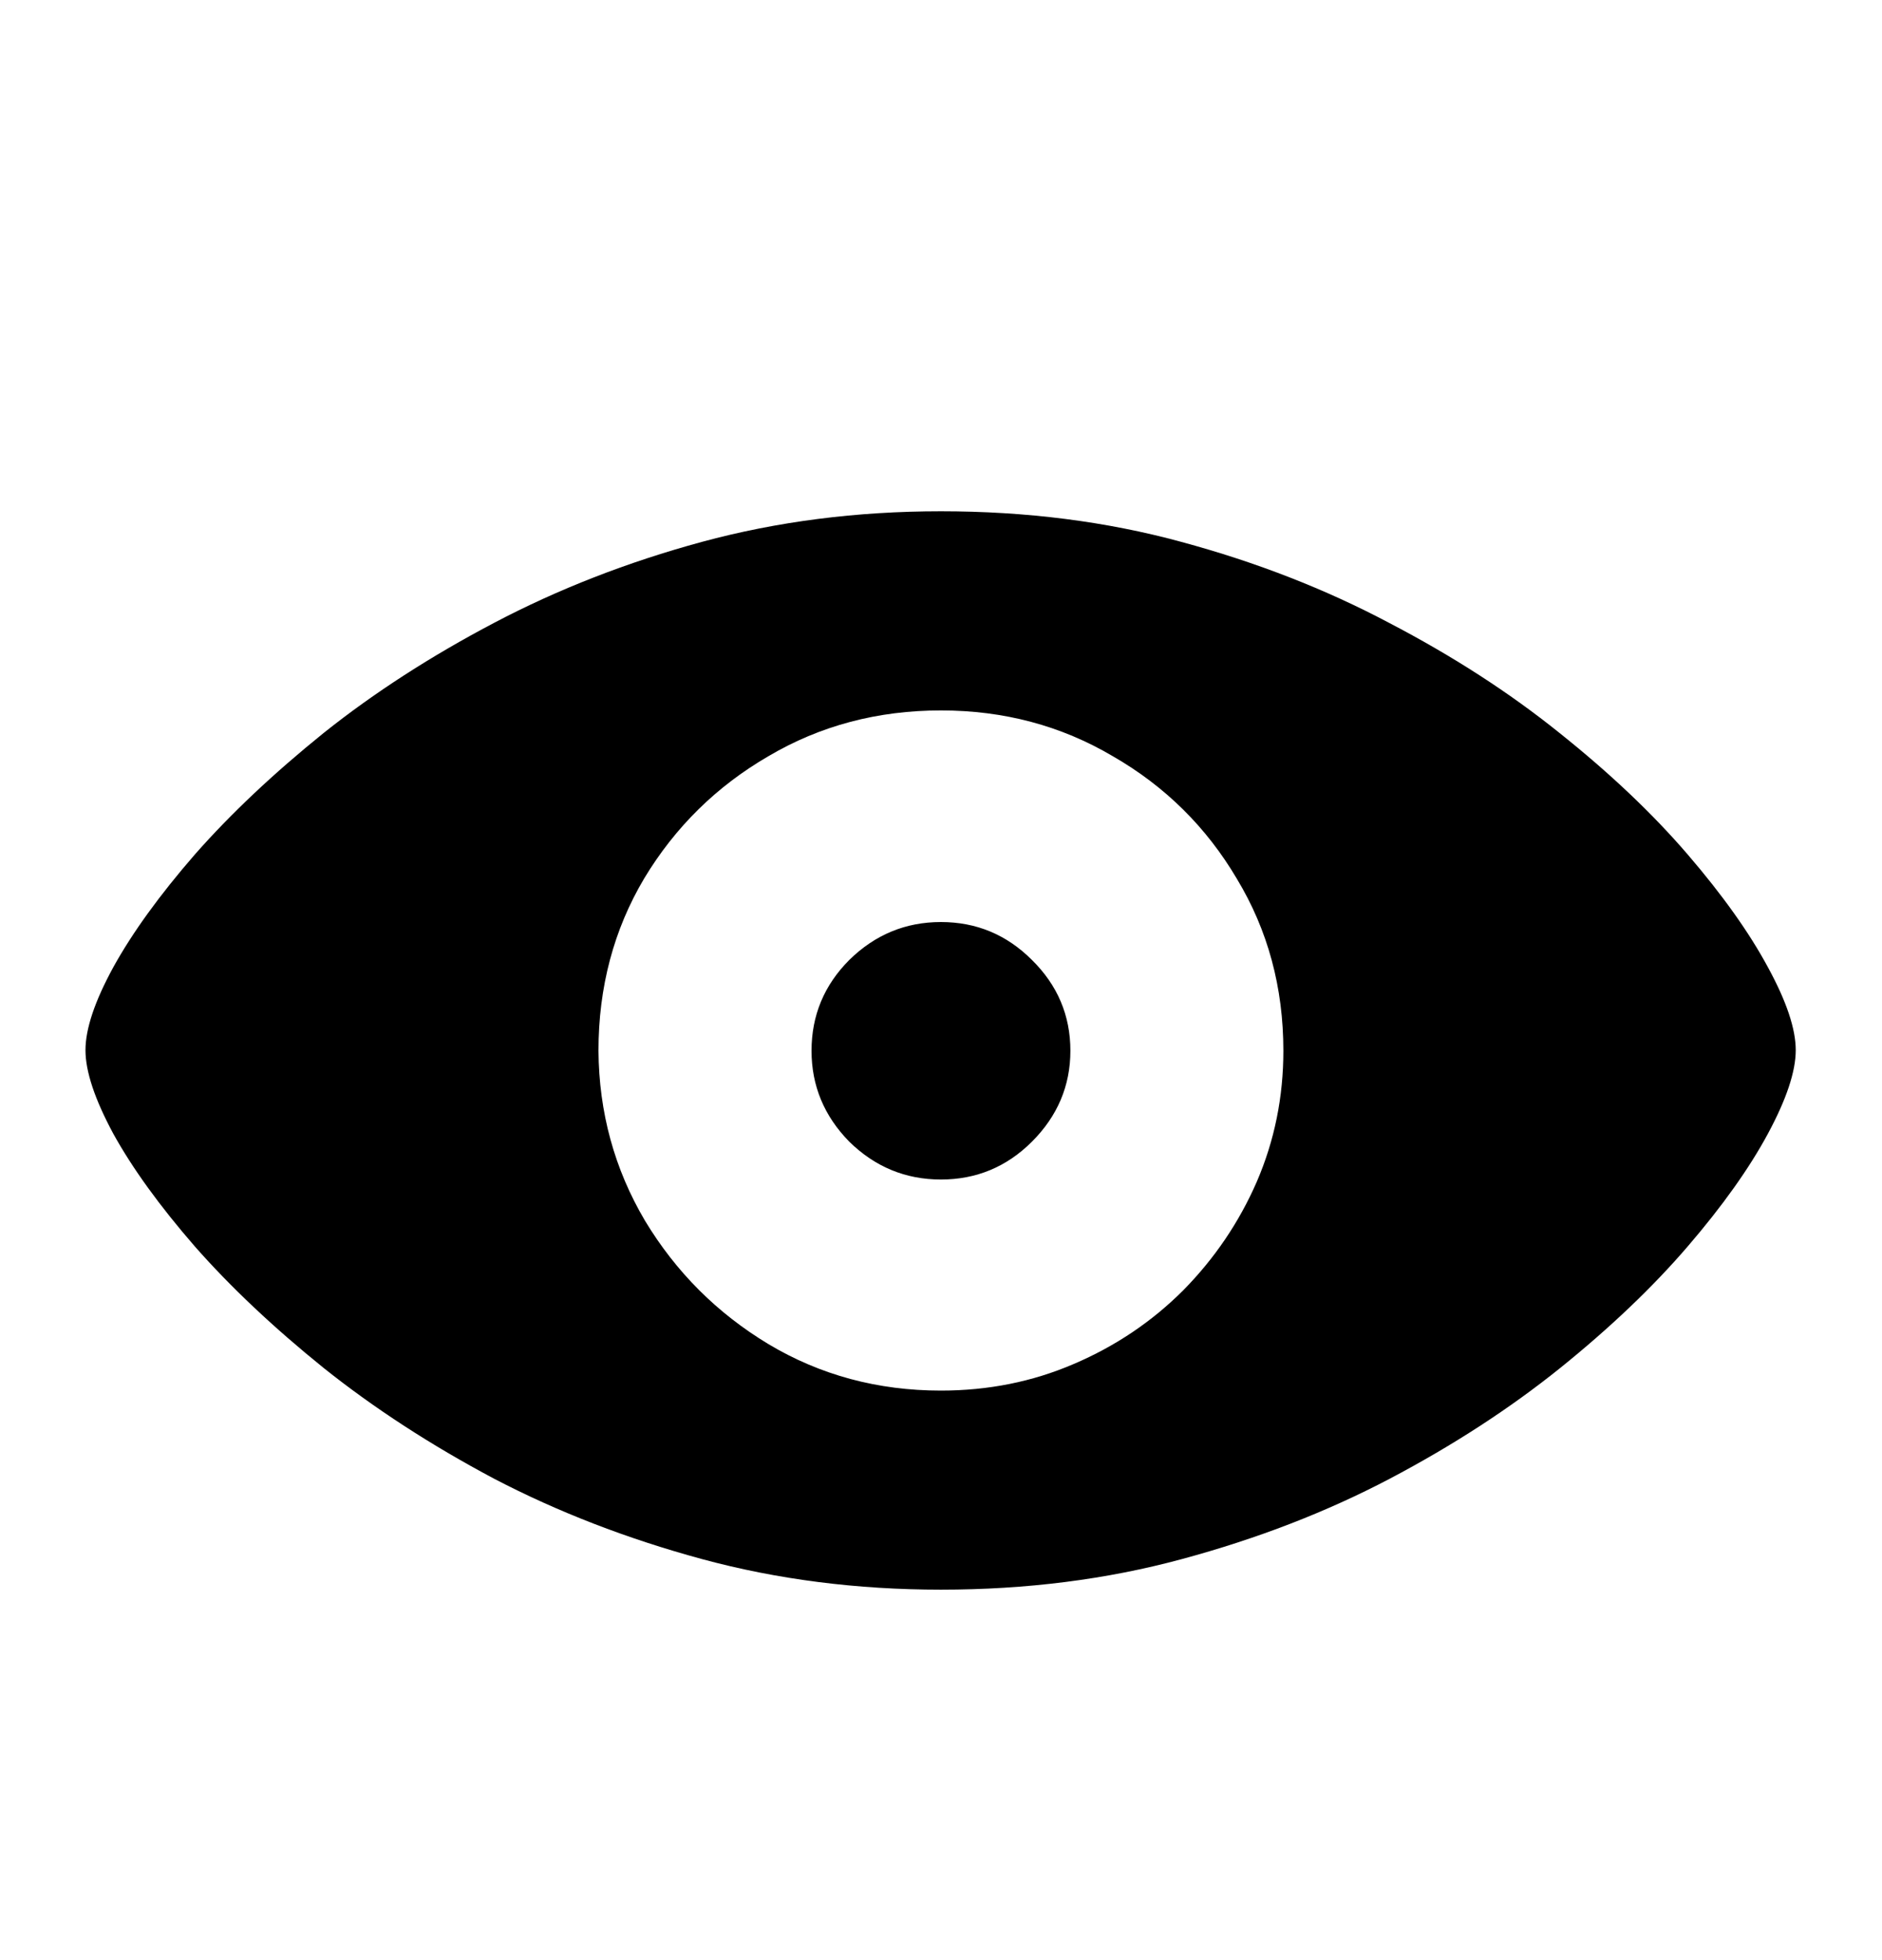 <svg xmlns="http://www.w3.org/2000/svg" width="24" height="25" viewBox="0 0 24 25" fill="none">
  <path d="M11.999 20.275C13.088 20.275 14.112 20.145 15.072 19.885C16.031 19.626 16.914 19.285 17.721 18.861C18.533 18.433 19.258 17.961 19.896 17.448C20.533 16.934 21.075 16.418 21.521 15.899C21.967 15.38 22.308 14.9 22.545 14.46C22.782 14.02 22.9 13.665 22.9 13.394C22.9 13.123 22.782 12.77 22.545 12.336C22.308 11.896 21.967 11.416 21.521 10.897C21.075 10.378 20.531 9.862 19.887 9.348C19.25 8.835 18.525 8.367 17.712 7.943C16.905 7.515 16.022 7.17 15.063 6.911C14.11 6.651 13.088 6.521 11.999 6.521C10.927 6.521 9.912 6.651 8.952 6.911C7.999 7.17 7.116 7.515 6.303 7.943C5.497 8.367 4.771 8.835 4.128 9.348C3.491 9.862 2.943 10.378 2.486 10.897C2.035 11.416 1.688 11.896 1.445 12.336C1.208 12.77 1.09 13.123 1.09 13.394C1.09 13.665 1.208 14.02 1.445 14.46C1.688 14.9 2.035 15.38 2.486 15.899C2.943 16.418 3.491 16.934 4.128 17.448C4.771 17.961 5.497 18.433 6.303 18.861C7.116 19.285 7.999 19.626 8.952 19.885C9.912 20.145 10.927 20.275 11.999 20.275ZM11.999 17.736C11.193 17.736 10.459 17.538 9.799 17.143C9.144 16.748 8.62 16.224 8.225 15.569C7.835 14.909 7.638 14.187 7.632 13.402C7.632 12.59 7.827 11.856 8.216 11.202C8.611 10.547 9.139 10.028 9.799 9.645C10.459 9.255 11.193 9.061 11.999 9.061C12.801 9.061 13.531 9.255 14.191 9.645C14.857 10.028 15.385 10.55 15.774 11.21C16.169 11.865 16.366 12.595 16.366 13.402C16.366 13.989 16.254 14.545 16.028 15.07C15.802 15.589 15.489 16.051 15.088 16.458C14.688 16.858 14.222 17.171 13.692 17.397C13.167 17.623 12.603 17.736 11.999 17.736ZM11.999 15.044C12.451 15.044 12.837 14.883 13.159 14.562C13.486 14.235 13.65 13.848 13.65 13.402C13.65 12.951 13.486 12.565 13.159 12.243C12.837 11.921 12.451 11.76 11.999 11.76C11.548 11.76 11.159 11.921 10.831 12.243C10.51 12.565 10.349 12.951 10.349 13.402C10.349 13.848 10.51 14.235 10.831 14.562C11.159 14.883 11.548 15.044 11.999 15.044Z" fill="#0F1FEA" style="fill:#0F1FEA;fill:color(display-p3 0.059 0.122 0.918);fill-opacity:1;"/>
</svg>